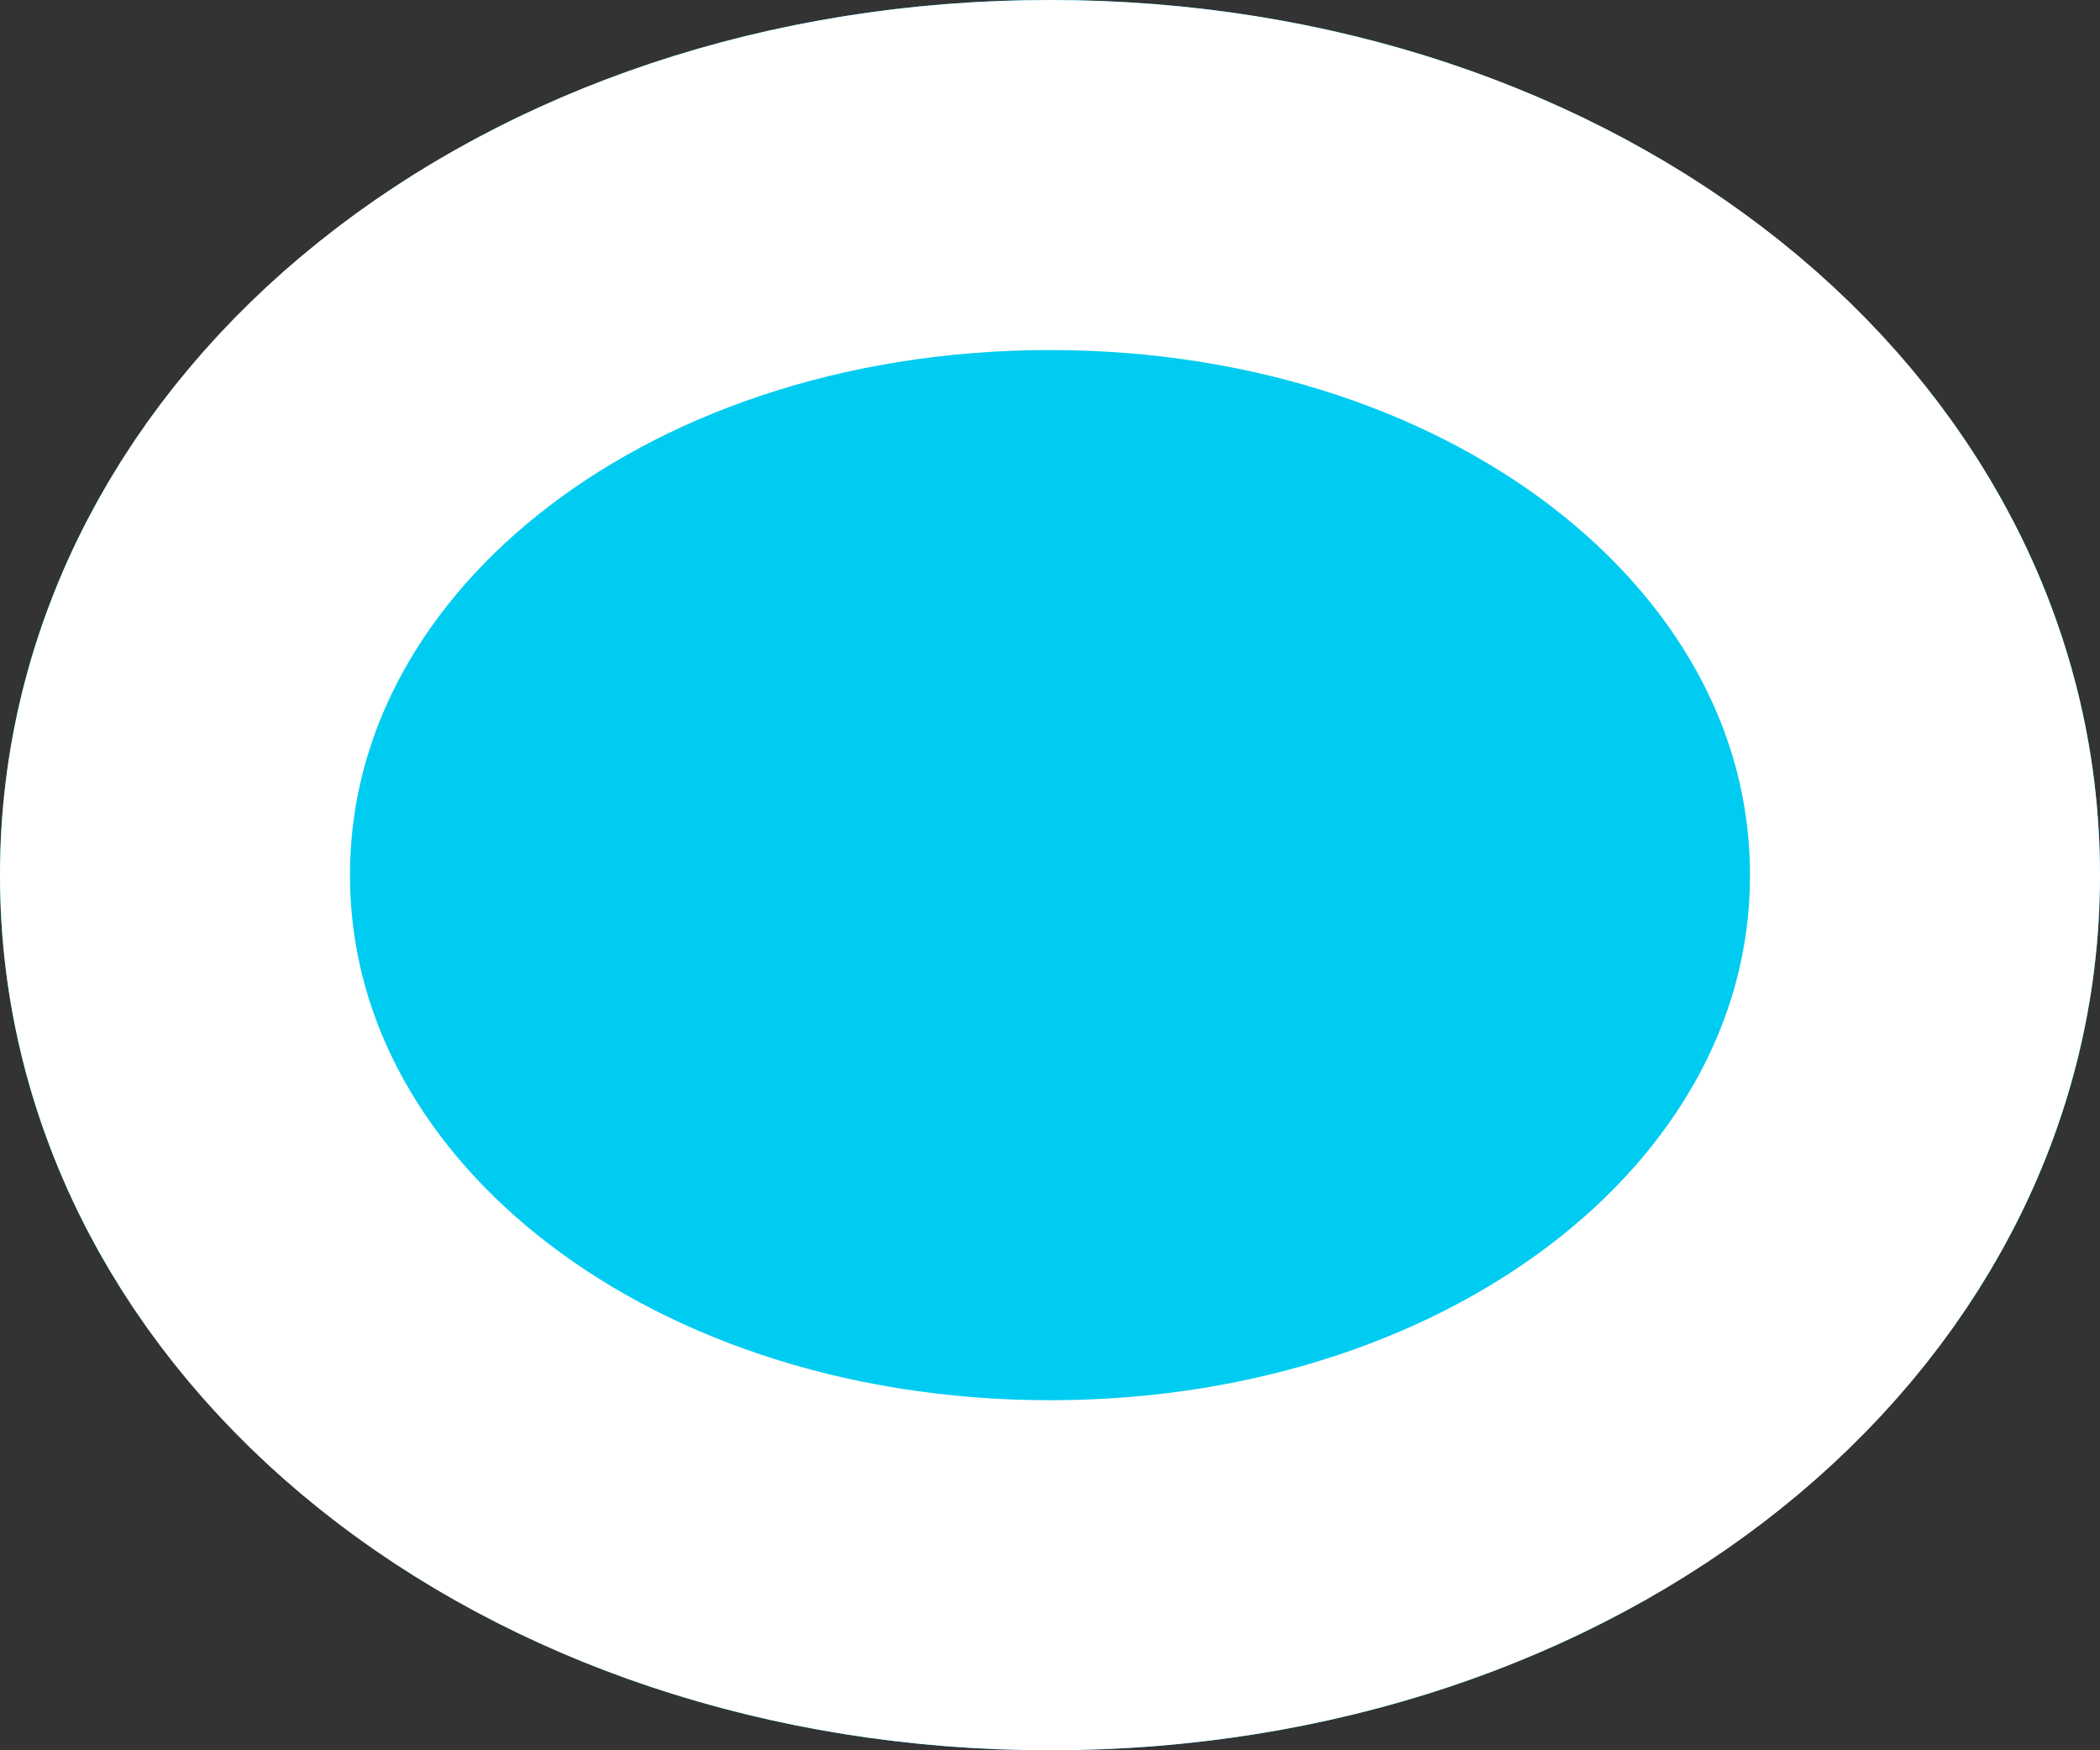 ﻿<?xml version="1.0" encoding="utf-8"?>
<svg version="1.1" xmlns:xlink="http://www.w3.org/1999/xlink" width="6px" height="5px" xmlns="http://www.w3.org/2000/svg">
  <rect width="100%" height="100%" fill="#333333" stroke="none"/>
  <g transform="matrix(1 0 0 1 -846 -420 )">
    <path d="M 849 420  C 850.68 420  852 421.1  852 422.5  C 852 423.9  850.68 425  849 425  C 847.32 425  846 423.9  846 422.5  C 846 421.1  847.32 420  849 420  Z " fill-rule="nonzero" fill="#00ccf1" stroke="none" />
    <path d="M 849 420.5  C 850.4 420.5  851.5 421.38  851.5 422.5  C 851.5 423.62  850.4 424.5  849 424.5  C 847.6 424.5  846.5 423.62  846.5 422.5  C 846.5 421.38  847.6 420.5  849 420.5  Z " stroke-width="1" stroke="#ffffff" fill="none" />
  </g>
</svg>